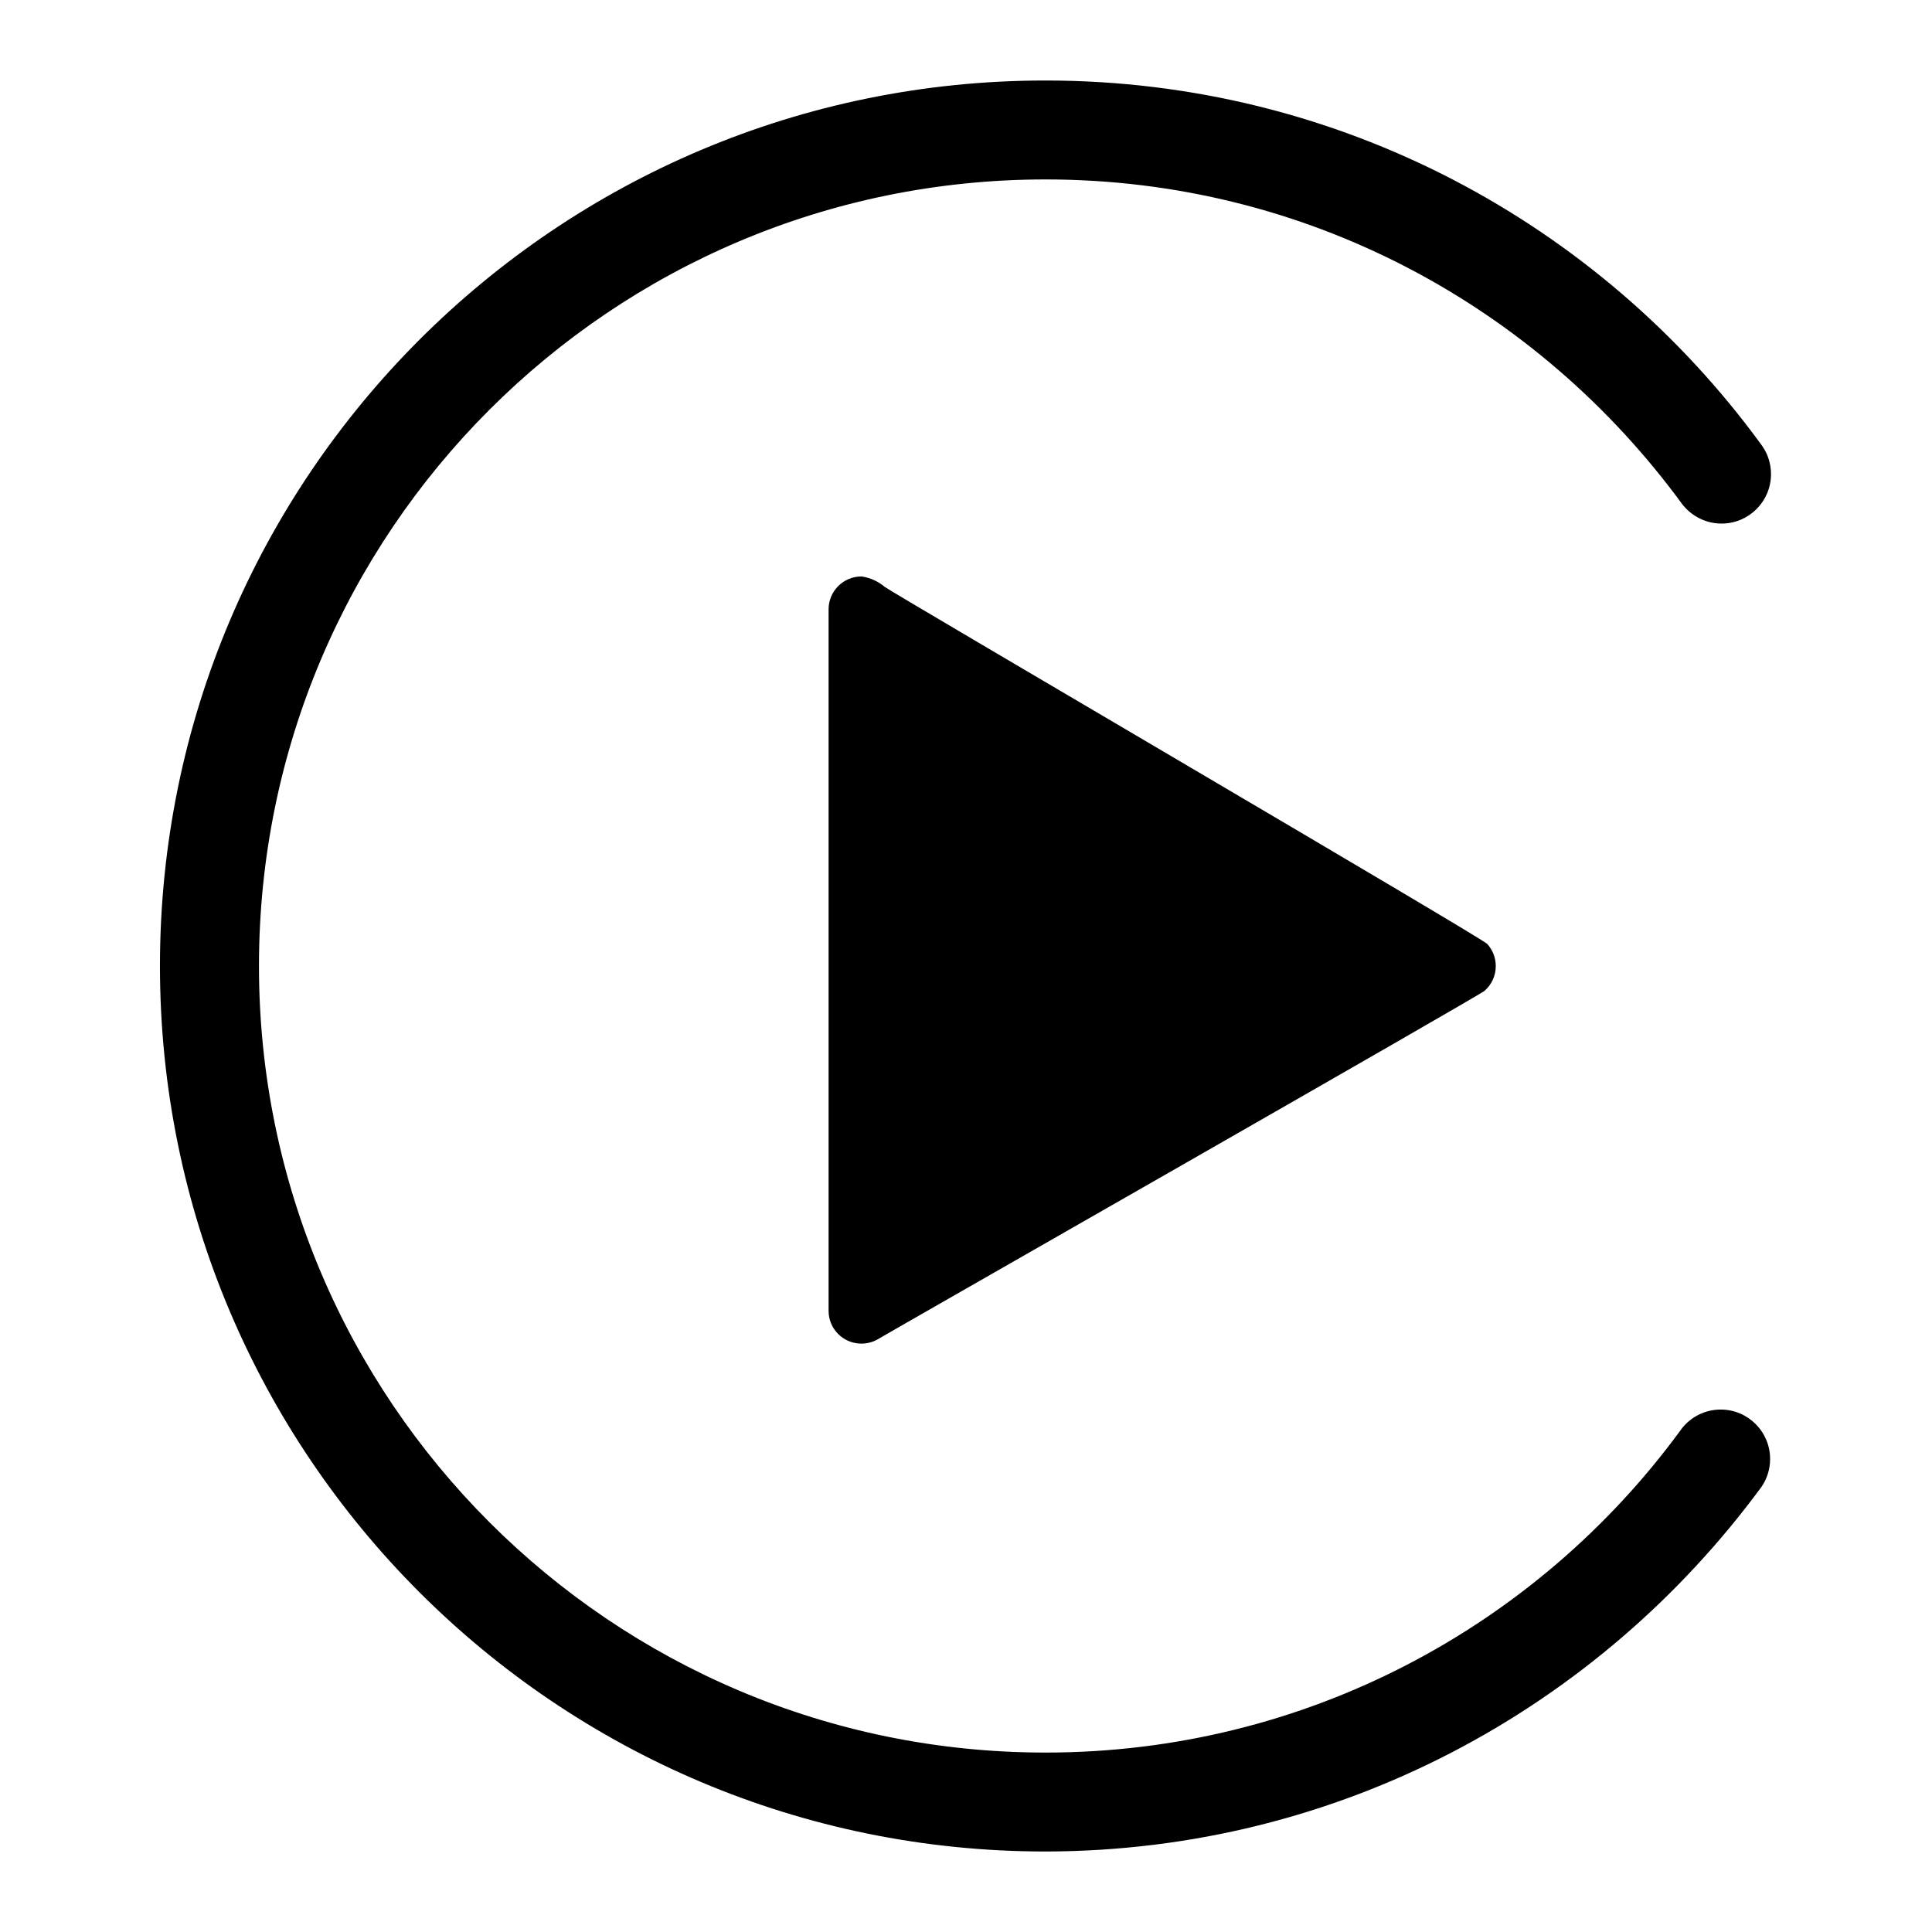 <svg viewBox="0 0 24 24"><path d="M12.992 23C12.99 23 12.989 23 12.987 23C6.912 23 1.987 18.075 1.987 12C1.987 5.925 6.912 1 12.987 1C16.635 1 19.869 2.776 21.87 5.511L21.892 5.542C21.96 5.639 22 5.76 22 5.89C22 6.229 21.725 6.504 21.386 6.504C21.188 6.504 21.012 6.41 20.899 6.265L20.898 6.264C19.101 3.807 16.229 2.229 12.988 2.229C7.592 2.229 3.217 6.604 3.217 12C3.217 17.396 7.592 21.771 12.988 21.771C16.223 21.771 19.091 20.199 20.87 17.776L20.889 17.749C21.002 17.603 21.178 17.51 21.375 17.51C21.714 17.51 21.989 17.785 21.989 18.124C21.989 18.254 21.948 18.375 21.879 18.475L21.88 18.473C19.854 21.225 16.63 22.993 12.993 23H12.992ZM10.992 7.292C10.913 7.224 10.813 7.177 10.704 7.161H10.701C10.476 7.161 10.293 7.344 10.293 7.569V16.284C10.293 16.509 10.476 16.691 10.701 16.691C10.781 16.691 10.855 16.668 10.918 16.629L10.916 16.63C10.992 16.582 18.37 12.372 18.441 12.309C18.527 12.234 18.581 12.124 18.581 12.001C18.581 11.895 18.541 11.799 18.475 11.726C18.4 11.644 11.115 7.382 10.991 7.291L10.992 7.292Z"/></svg>